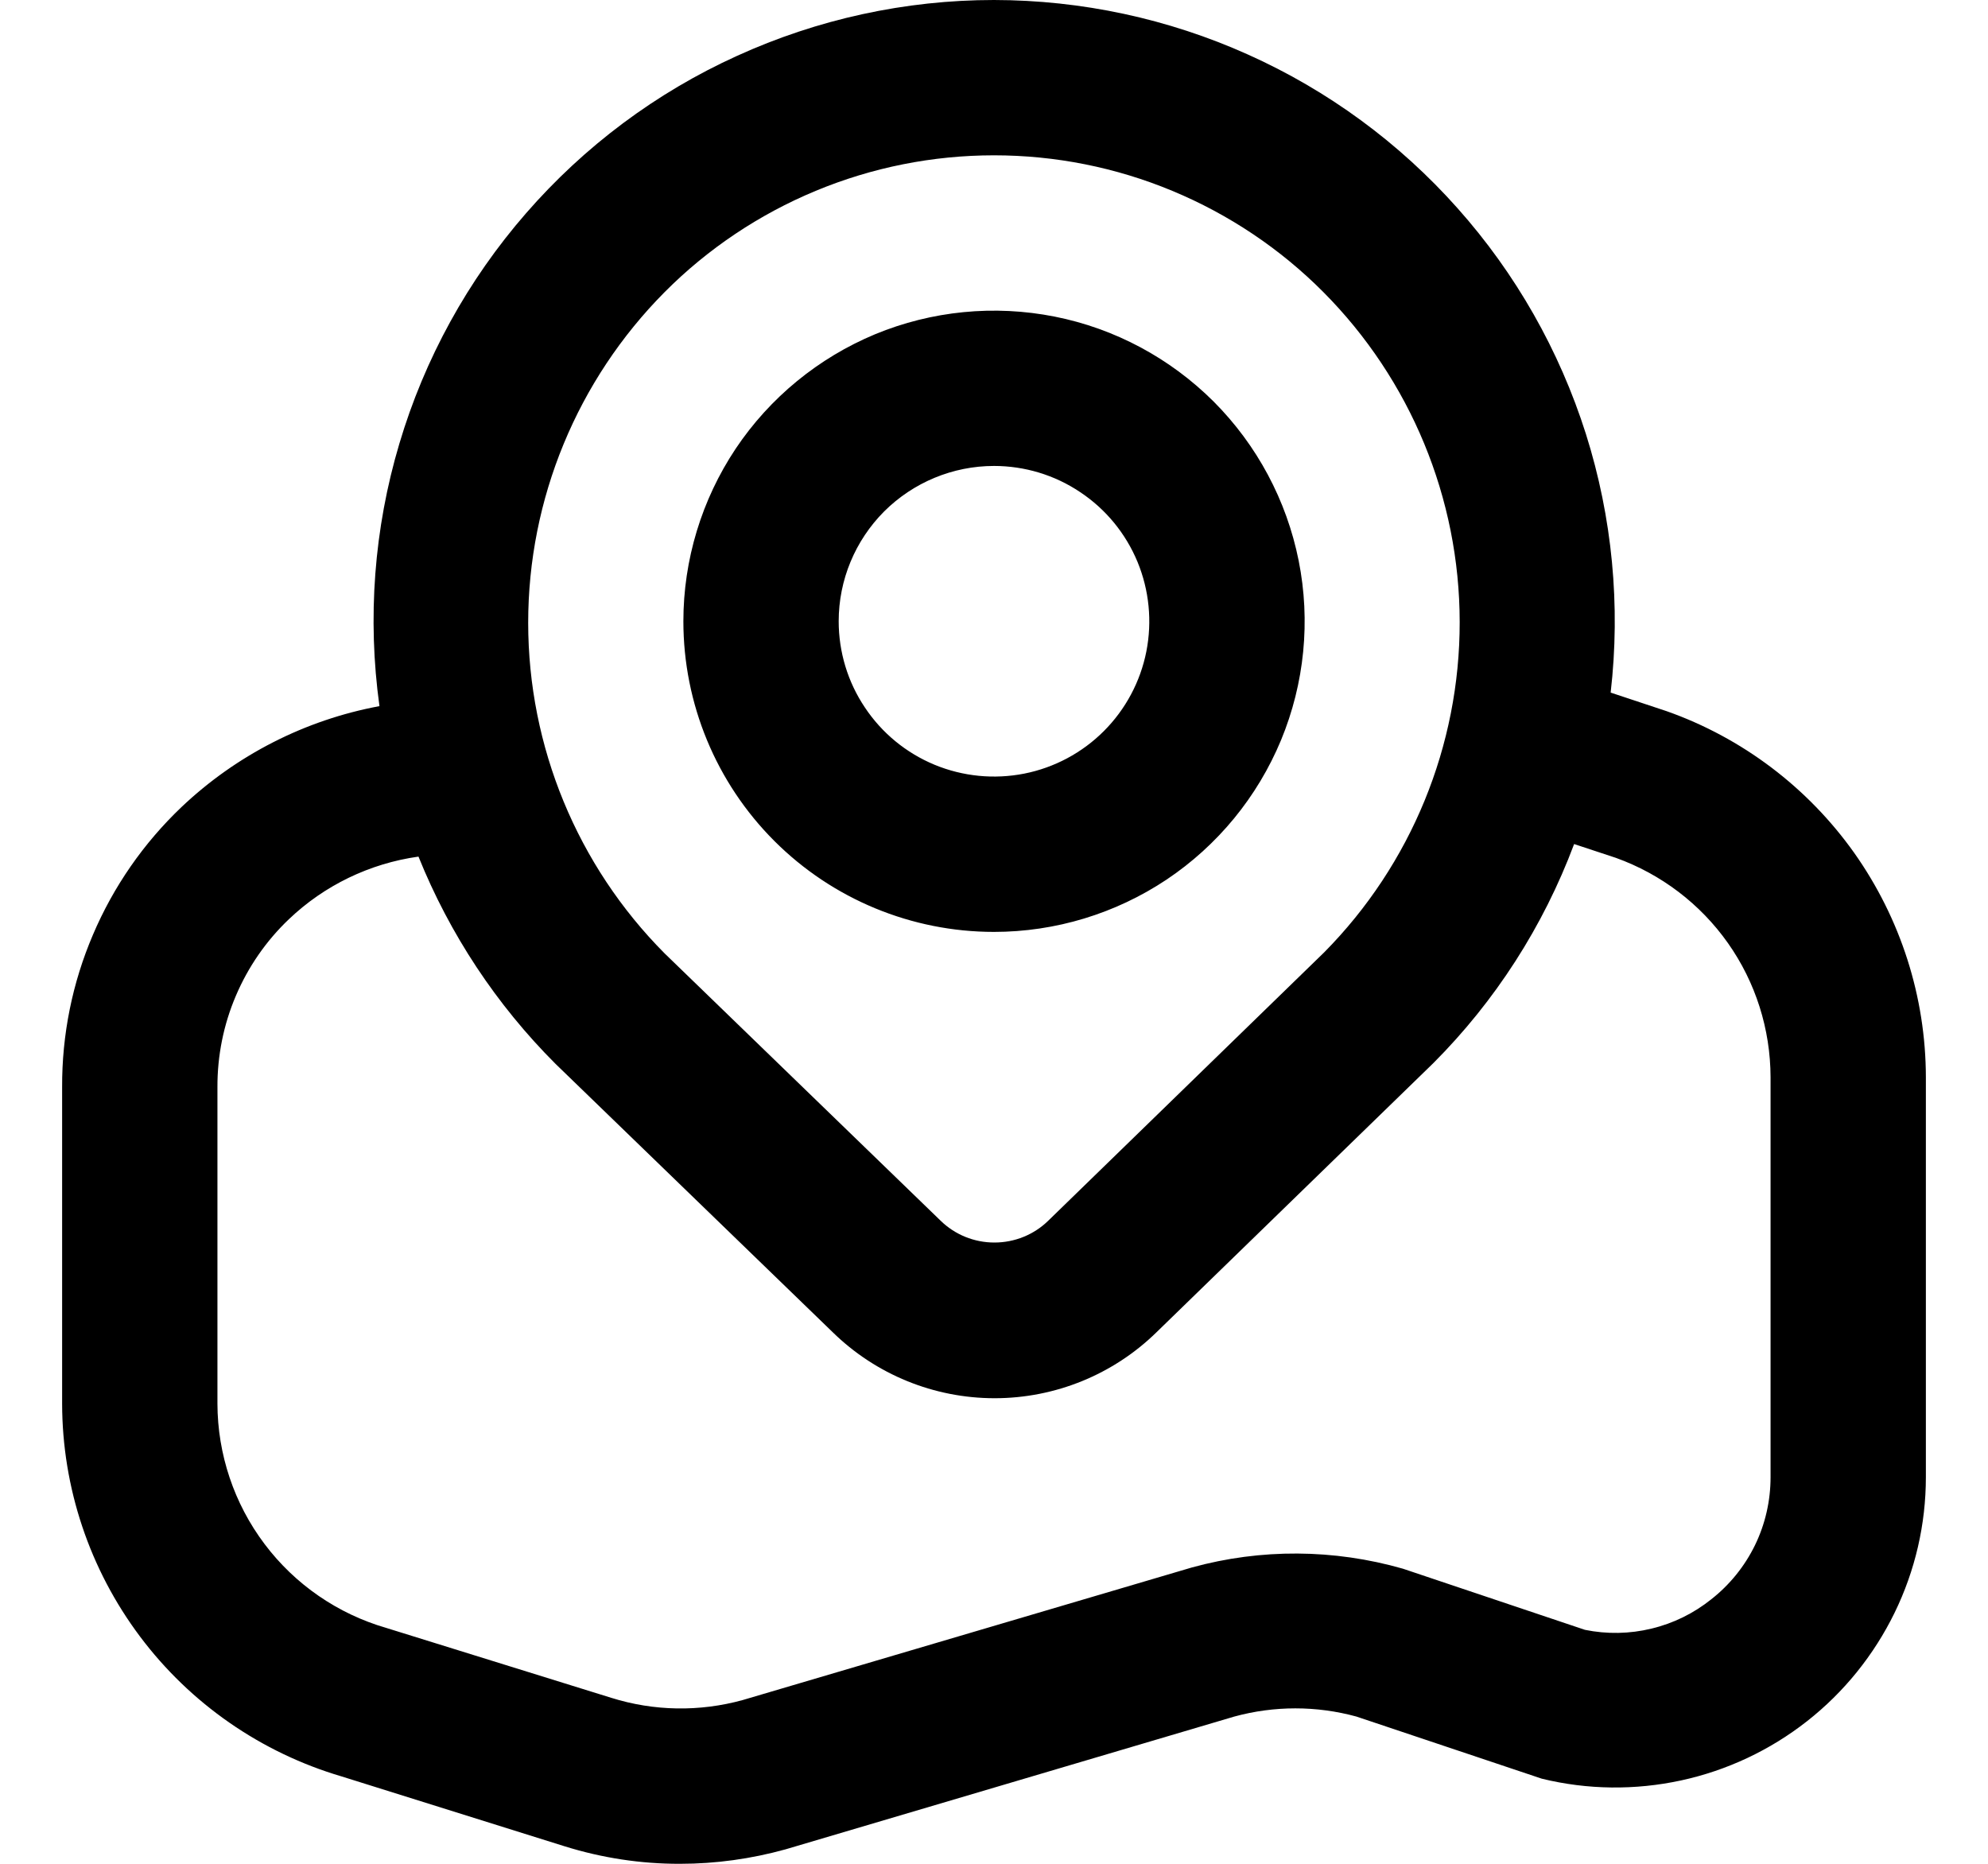 <svg width="16" height="15" viewBox="0 0 16 15" fill="none" xmlns="http://www.w3.org/2000/svg">
<path d="M8 7.5C8.494 7.5 8.978 7.353 9.389 7.079C9.8 6.804 10.12 6.414 10.31 5.957C10.499 5.5 10.549 4.997 10.452 4.512C10.355 4.027 10.117 3.582 9.768 3.232C9.418 2.883 8.973 2.644 8.488 2.548C8.003 2.452 7.5 2.501 7.043 2.69C6.587 2.88 6.196 3.2 5.921 3.611C5.647 4.022 5.5 4.506 5.5 5C5.5 5.663 5.763 6.299 6.232 6.768C6.701 7.237 7.337 7.5 8 7.5ZM8 3.75C8.247 3.75 8.489 3.823 8.694 3.961C8.9 4.098 9.06 4.293 9.155 4.522C9.249 4.75 9.274 5.001 9.226 5.244C9.178 5.486 9.059 5.709 8.884 5.884C8.709 6.059 8.486 6.178 8.244 6.226C8.001 6.274 7.75 6.249 7.522 6.155C7.293 6.06 7.098 5.9 6.961 5.694C6.823 5.489 6.75 5.247 6.75 5C6.75 4.668 6.882 4.351 7.116 4.116C7.351 3.882 7.669 3.75 8 3.75ZM13.412 5.723L12.963 5.574C13.044 4.874 12.976 4.164 12.764 3.493C12.551 2.821 12.199 2.201 11.73 1.675C11.262 1.149 10.687 0.727 10.044 0.439C9.401 0.15 8.705 0.001 8 0C7.286 0 6.581 0.154 5.931 0.45C5.281 0.745 4.703 1.177 4.234 1.716C3.765 2.254 3.417 2.887 3.214 3.571C3.01 4.255 2.956 4.975 3.054 5.683C2.456 5.794 1.903 6.076 1.461 6.495C1.156 6.785 0.913 7.135 0.748 7.523C0.582 7.911 0.498 8.328 0.5 8.75V11.297C0.501 11.973 0.721 12.63 1.127 13.171C1.532 13.711 2.102 14.106 2.75 14.297L4.544 14.859C4.845 14.953 5.159 15.001 5.474 15C5.761 15 6.046 14.96 6.321 14.884L9.934 13.815C10.256 13.727 10.595 13.727 10.917 13.815L12.409 14.315C12.777 14.405 13.16 14.409 13.53 14.329C13.899 14.249 14.246 14.086 14.544 13.852C14.841 13.619 15.082 13.32 15.248 12.98C15.414 12.64 15.5 12.267 15.5 11.888V8.67C15.499 8.023 15.297 7.393 14.924 6.865C14.55 6.338 14.022 5.938 13.412 5.723V5.723ZM5.349 2.351C5.696 2.002 6.11 1.725 6.565 1.536C7.02 1.347 7.507 1.25 8 1.25C8.493 1.25 8.981 1.347 9.435 1.536C9.89 1.725 10.304 2.002 10.651 2.351C11.353 3.057 11.747 4.011 11.748 5.006C11.749 6.001 11.358 6.956 10.658 7.664L8.438 9.823C8.322 9.937 8.166 10 8.003 10C7.841 10 7.685 9.937 7.569 9.823L5.349 7.673C4.646 6.966 4.251 6.009 4.251 5.012C4.251 4.015 4.646 3.059 5.349 2.351ZM14.25 11.888C14.25 12.077 14.208 12.264 14.125 12.435C14.042 12.605 13.922 12.754 13.773 12.871C13.632 12.984 13.468 13.065 13.292 13.107C13.116 13.15 12.933 13.153 12.756 13.117L11.291 12.625C10.736 12.466 10.149 12.462 9.593 12.615L5.978 13.682C5.63 13.778 5.263 13.772 4.919 13.664L3.11 13.102C2.719 12.989 2.374 12.752 2.129 12.426C1.884 12.101 1.751 11.704 1.75 11.297V8.75C1.749 8.497 1.799 8.247 1.898 8.015C1.997 7.782 2.142 7.572 2.325 7.398C2.611 7.125 2.976 6.949 3.368 6.894C3.62 7.519 3.995 8.086 4.471 8.562L6.701 10.721C7.049 11.062 7.517 11.253 8.005 11.253C8.493 11.253 8.961 11.062 9.309 10.721L11.536 8.556C12.035 8.056 12.421 7.455 12.669 6.793L13.005 6.904C13.369 7.035 13.684 7.274 13.907 7.59C14.13 7.906 14.249 8.283 14.25 8.67V11.888Z" fill="black"/>
</svg>
